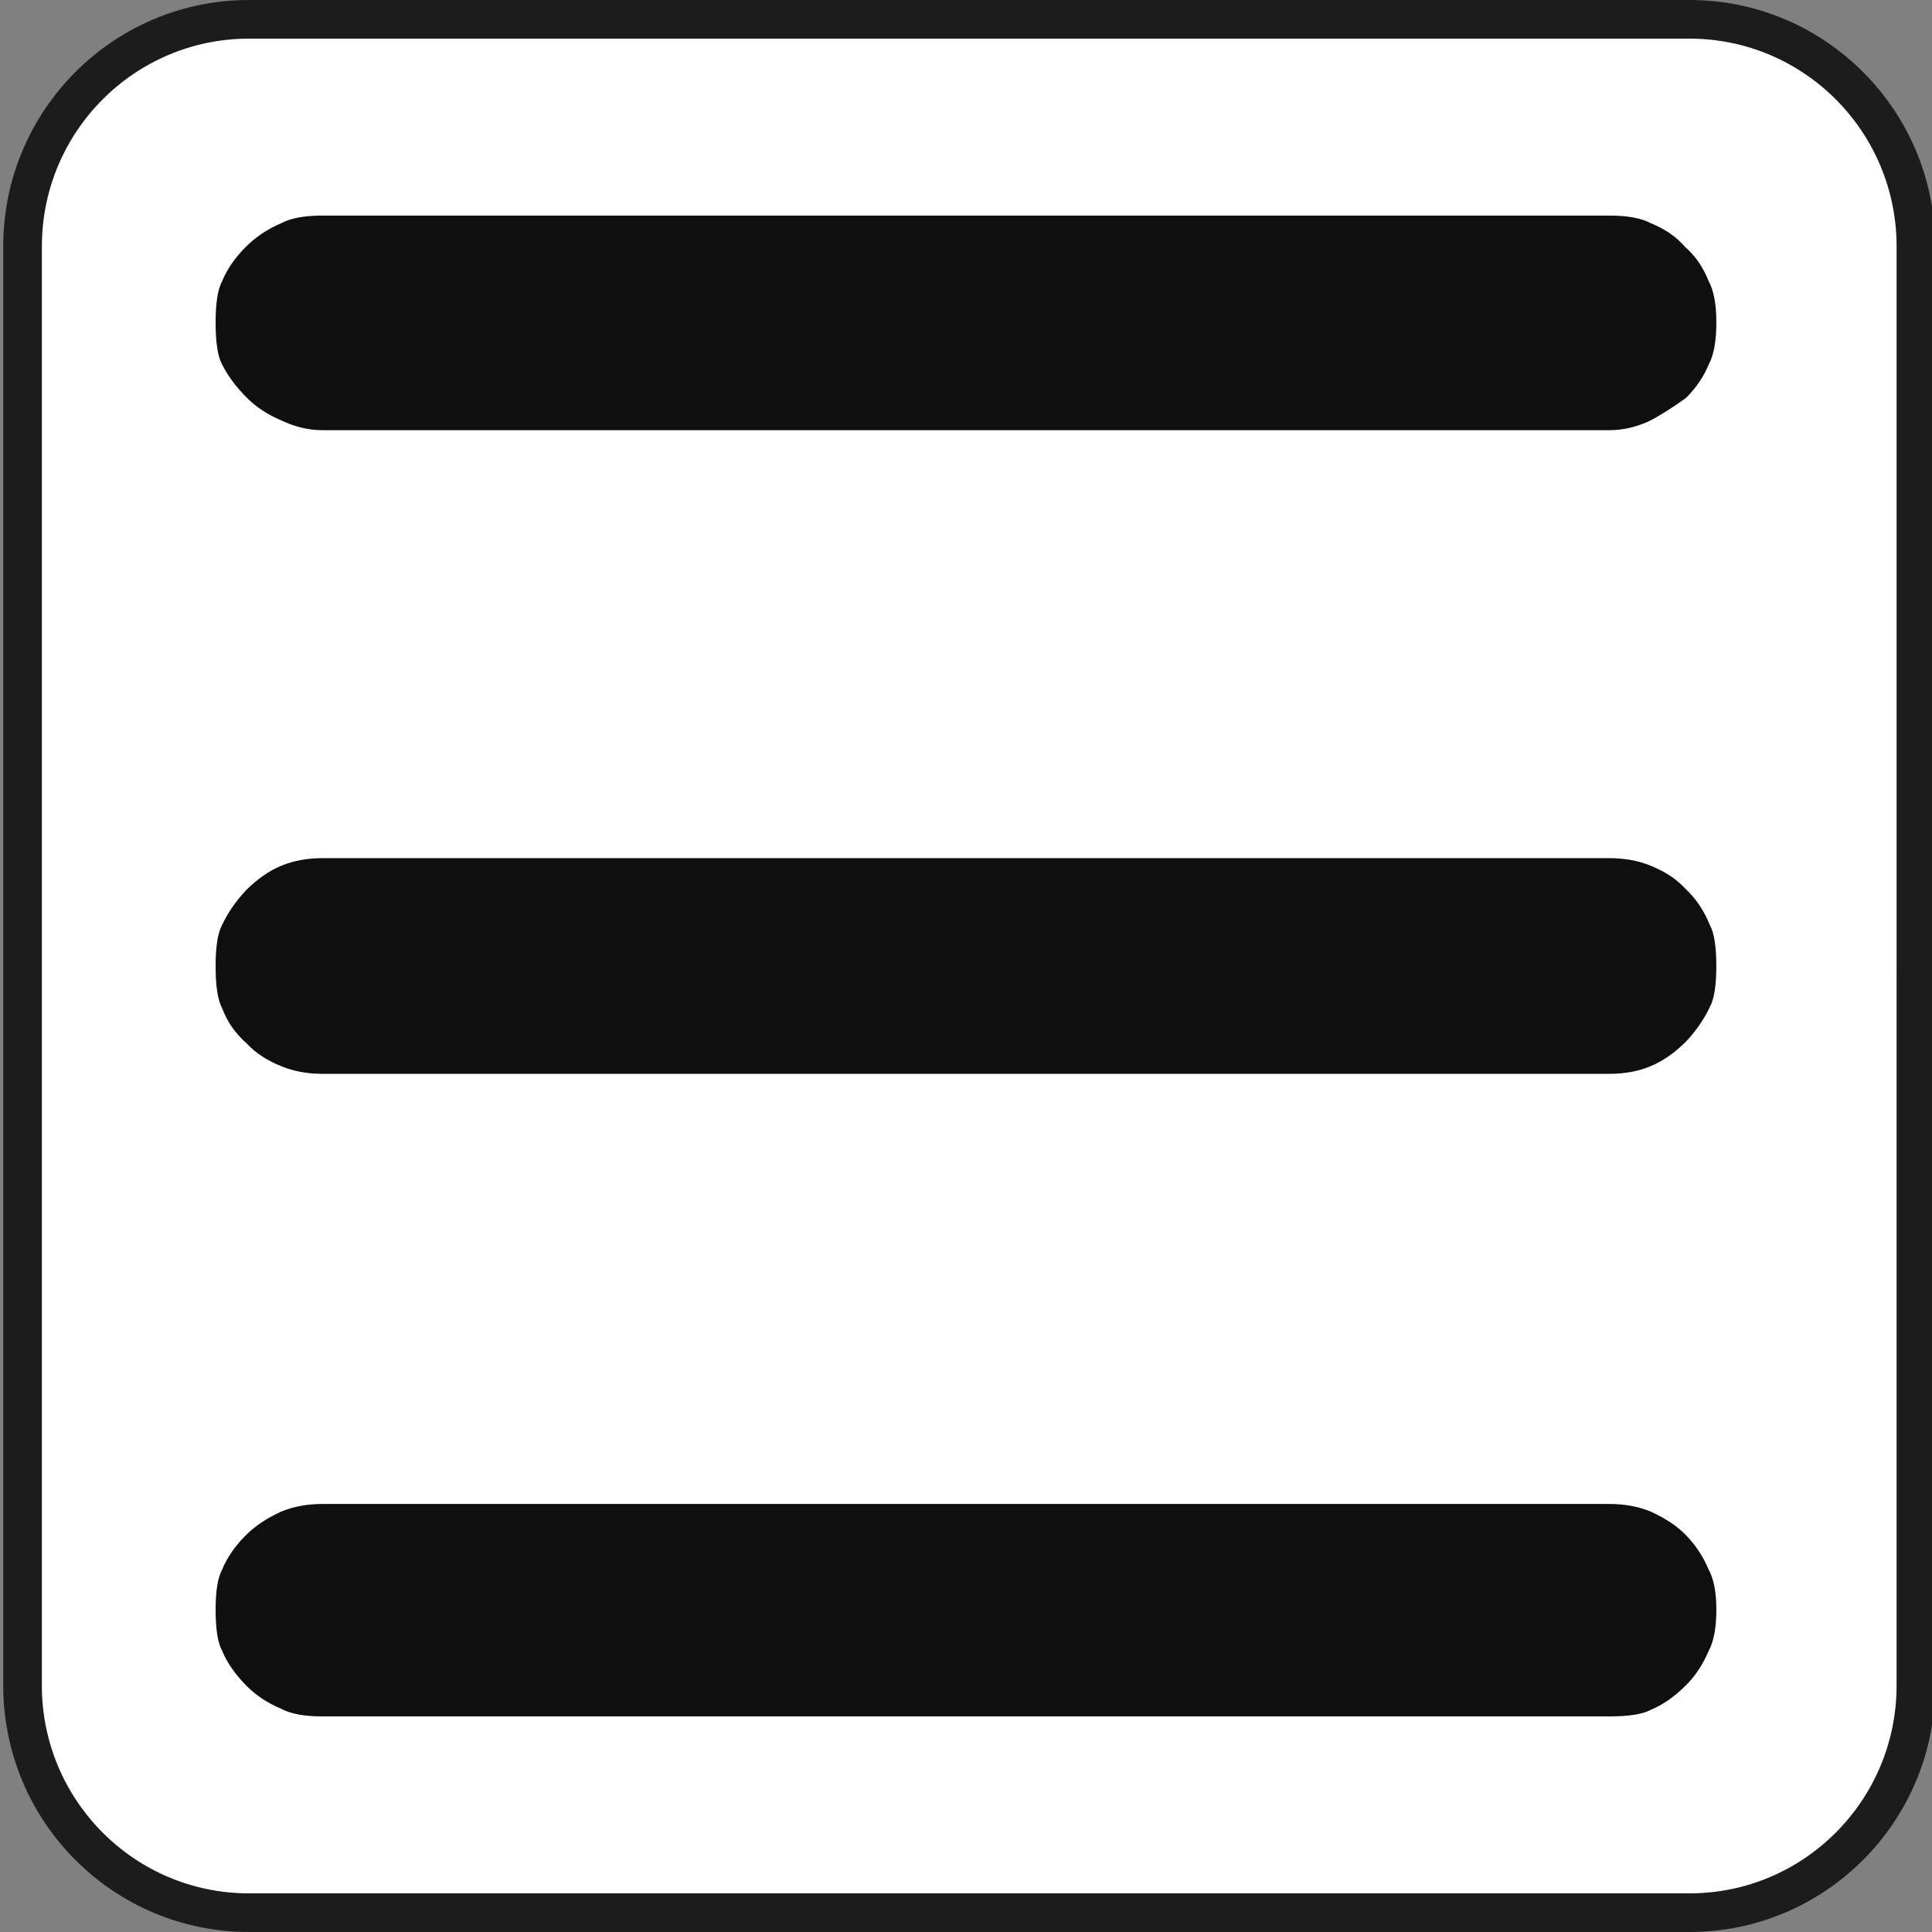 <?xml version="1.0" encoding="utf-8"?>
<!-- Generator: Adobe Illustrator 15.0.0, SVG Export Plug-In . SVG Version: 6.00 Build 0)  -->
<!DOCTYPE svg PUBLIC "-//W3C//DTD SVG 1.1//EN" "http://www.w3.org/Graphics/SVG/1.1/DTD/svg11.dtd">
<svg version="1.1" id="Layer_1" xmlns="http://www.w3.org/2000/svg" xmlns:xlink="http://www.w3.org/1999/xlink" x="0px" y="0px"
	 width="100px" height="100px" viewBox="0 0 100 100" enable-background="new 0 0 100 100" xml:space="preserve">
<rect x="0" y="0" width="100" height="100" fill="#808080" stroke="none"/>
<path fill="#FFFFFF" stroke="#1C1C1C" stroke-width="2" stroke-miterlimit="10" d="M99.167,87.24c0,6.494-5.248,11.76-11.722,11.76
	H12.888C6.414,99,1.167,93.734,1.167,87.24V12.76C1.167,6.265,6.414,1,12.888,1h74.559c6.473,0,11.721,5.265,11.721,11.76
	L99.167,87.24L99.167,87.24z"/>
<path fill="#0F0F0F" d="M16.685,55.581c-0.781,0-1.489-0.13-2.122-0.392c-0.744-0.297-1.338-0.688-1.784-1.172
	c-0.596-0.521-1.024-1.135-1.285-1.842c-0.223-0.406-0.334-1.133-0.334-2.175c0-1.004,0.112-1.711,0.334-2.122
	c0.298-0.633,0.708-1.228,1.228-1.785c0.596-0.596,1.209-1.024,1.841-1.284c0.632-0.26,1.338-0.391,2.122-0.391h66.627
	c0.78,0,1.487,0.13,2.123,0.391c0.741,0.298,1.338,0.688,1.782,1.172c0.56,0.521,0.986,1.153,1.284,1.897
	c0.225,0.408,0.335,1.116,0.335,2.122c0,1.007-0.11,1.714-0.335,2.122c-0.298,0.633-0.707,1.229-1.229,1.784
	c-0.596,0.597-1.211,1.022-1.842,1.282c-0.632,0.263-1.338,0.393-2.121,0.393L16.685,55.581L16.685,55.581z M16.685,88.841
	c-0.929,0-1.637-0.13-2.122-0.391c-0.706-0.298-1.301-0.688-1.784-1.173c-0.596-0.596-1.024-1.209-1.285-1.84
	c-0.223-0.408-0.334-1.115-0.334-2.123c0-0.965,0.112-1.654,0.334-2.064c0.261-0.633,0.67-1.229,1.228-1.784
	c0.483-0.483,1.097-0.894,1.841-1.229c0.633-0.26,1.341-0.391,2.122-0.391h66.627c0.78,0,1.487,0.131,2.123,0.391
	c0.741,0.337,1.338,0.728,1.782,1.174c0.521,0.521,0.931,1.135,1.229,1.841c0.261,0.481,0.392,1.172,0.392,2.063
	c0,0.931-0.131,1.639-0.392,2.123c-0.299,0.705-0.688,1.302-1.172,1.783c-0.596,0.598-1.209,1.024-1.84,1.284
	c-0.41,0.224-1.117,0.335-2.123,0.335L16.685,88.841L16.685,88.841z M16.685,22.266c-0.707,0-1.414-0.168-2.122-0.503
	c-0.706-0.298-1.301-0.689-1.784-1.172c-0.559-0.559-0.987-1.136-1.285-1.731c-0.223-0.408-0.334-1.133-0.334-2.175
	c0-1.004,0.112-1.712,0.334-2.122c0.261-0.633,0.67-1.228,1.228-1.784c0.521-0.521,1.135-0.931,1.841-1.229
	c0.483-0.26,1.19-0.391,2.122-0.391h66.627c0.931,0,1.638,0.13,2.123,0.391c0.741,0.298,1.338,0.708,1.782,1.229
	c0.521,0.446,0.931,1.041,1.229,1.784c0.261,0.483,0.392,1.19,0.392,2.122c0,0.966-0.131,1.691-0.392,2.175
	c-0.26,0.633-0.65,1.21-1.172,1.731c-0.668,0.483-1.282,0.874-1.84,1.172c-0.707,0.335-1.414,0.503-2.123,0.503H16.685z"/>
</svg>
